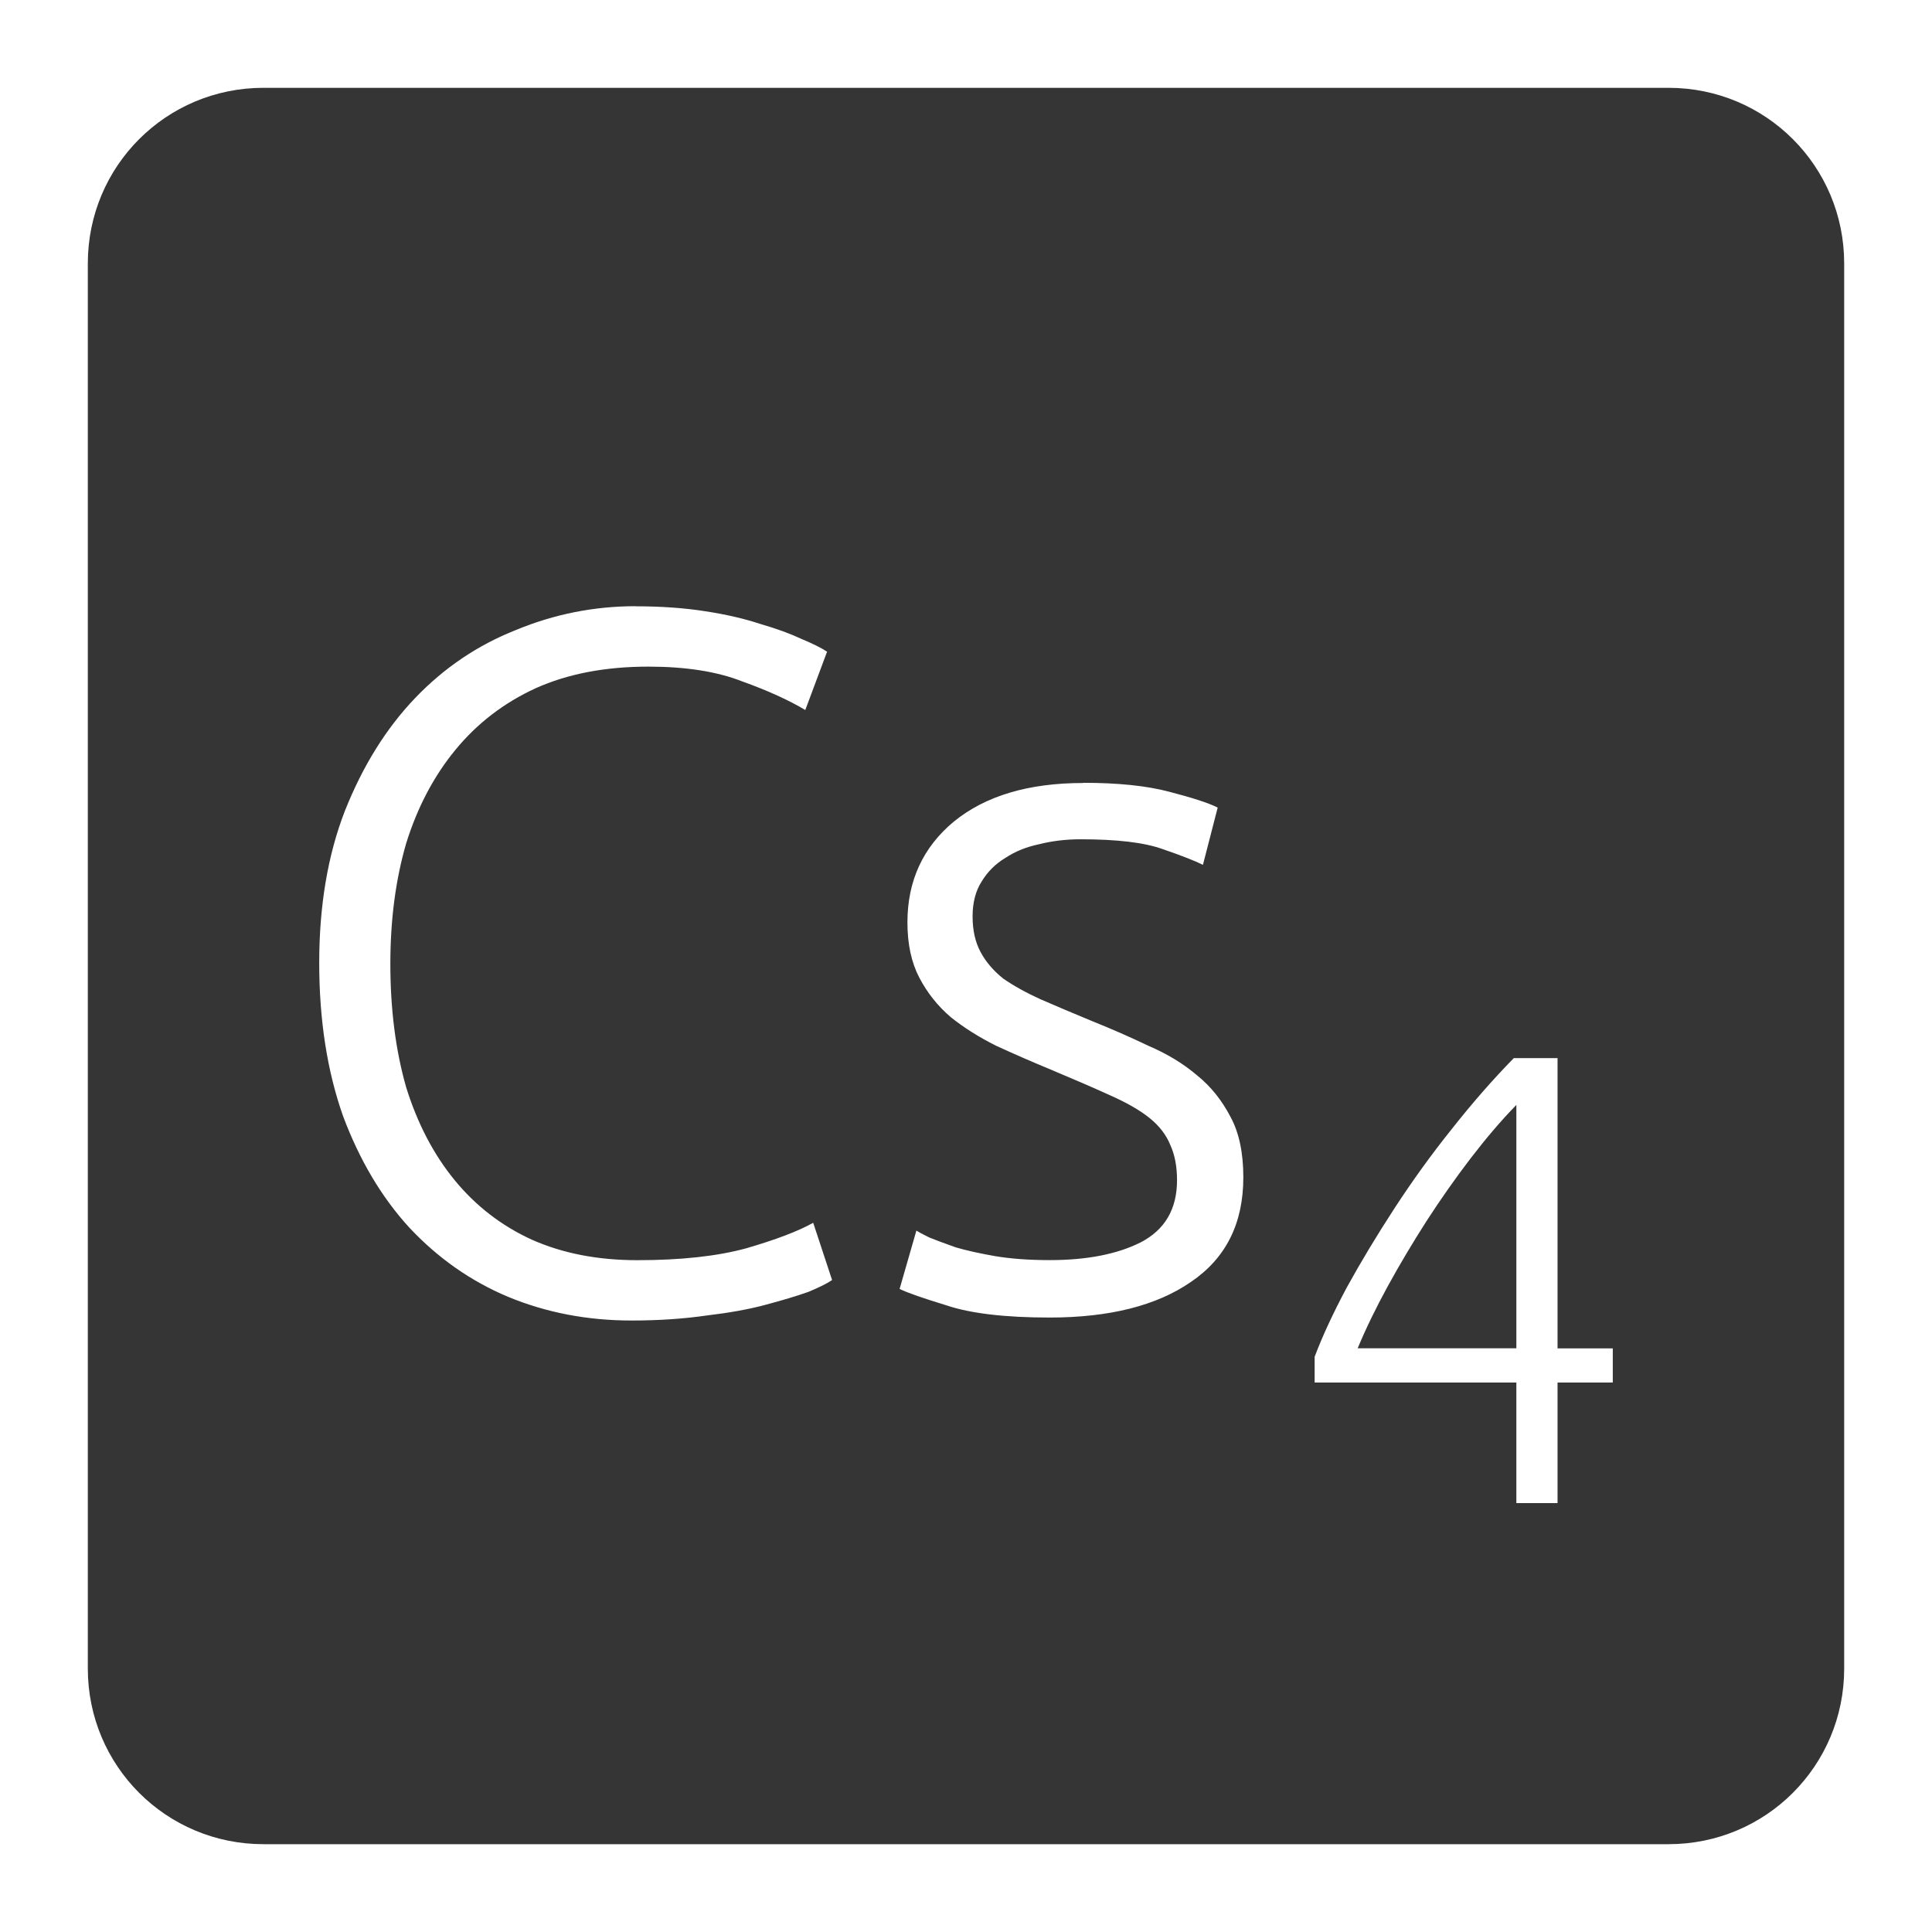 <svg xmlns="http://www.w3.org/2000/svg" viewBox="0 0 22 22">
 <path d="m 3 1 c -1.108 0 -2 0.892 -2 2 l 0 16 c 0 1.108 0.892 2 2 2 l 16 0 c 1.108 0 2 -0.892 2 -2 l 0 -16 c 0 -1.108 -0.892 -2 -2 -2 l -16 0 z m 4.236 5.904 c 0.293 0 0.559 0.019 0.799 0.057 c 0.24 0.037 0.449 0.086 0.629 0.146 c 0.18 0.052 0.333 0.108 0.461 0.168 c 0.127 0.053 0.225 0.101 0.293 0.146 l -0.248 0.664 c -0.188 -0.112 -0.426 -0.221 -0.719 -0.326 c -0.285 -0.112 -0.641 -0.168 -1.068 -0.168 c -0.487 0 -0.916 0.081 -1.283 0.246 c -0.36 0.165 -0.665 0.399 -0.912 0.699 c -0.247 0.3 -0.435 0.656 -0.563 1.068 c -0.12 0.413 -0.18 0.869 -0.18 1.371 c 0 0.518 0.06 0.986 0.18 1.406 c 0.128 0.412 0.313 0.766 0.553 1.059 c 0.24 0.292 0.532 0.518 0.877 0.676 c 0.353 0.157 0.753 0.234 1.203 0.234 c 0.495 0 0.908 -0.045 1.238 -0.135 c 0.337 -0.098 0.591 -0.194 0.764 -0.291 l 0.215 0.652 c -0.053 0.037 -0.142 0.082 -0.27 0.135 c -0.127 0.045 -0.289 0.094 -0.484 0.146 c -0.195 0.053 -0.421 0.093 -0.676 0.123 c -0.255 0.037 -0.539 0.057 -0.854 0.057 c -0.502 0 -0.971 -0.09 -1.406 -0.27 c -0.428 -0.18 -0.802 -0.444 -1.125 -0.789 c -0.315 -0.345 -0.566 -0.767 -0.754 -1.27 c -0.18 -0.51 -0.271 -1.092 -0.271 -1.744 c 0 -0.652 0.098 -1.23 0.293 -1.732 c 0.203 -0.51 0.469 -0.938 0.799 -1.283 c 0.33 -0.345 0.713 -0.603 1.148 -0.775 c 0.435 -0.18 0.889 -0.271 1.361 -0.271 z m 5.1 2.01 c 0.397 0 0.724 0.034 0.979 0.102 c 0.262 0.068 0.446 0.127 0.551 0.18 l -0.168 0.652 c -0.09 -0.045 -0.243 -0.105 -0.461 -0.18 c -0.21 -0.075 -0.521 -0.111 -0.934 -0.111 c -0.165 0 -0.323 0.019 -0.473 0.057 c -0.143 0.03 -0.27 0.081 -0.383 0.156 c -0.113 0.068 -0.202 0.157 -0.27 0.27 c -0.067 0.105 -0.102 0.237 -0.102 0.395 c 0 0.158 0.03 0.292 0.09 0.404 c 0.06 0.113 0.147 0.215 0.26 0.305 c 0.12 0.083 0.261 0.161 0.426 0.236 c 0.173 0.075 0.368 0.158 0.586 0.248 c 0.225 0.09 0.438 0.184 0.641 0.281 c 0.21 0.09 0.395 0.201 0.553 0.336 c 0.158 0.127 0.283 0.285 0.381 0.473 c 0.098 0.18 0.146 0.41 0.146 0.688 c 0 0.525 -0.198 0.921 -0.596 1.191 c -0.39 0.27 -0.927 0.406 -1.609 0.406 c -0.51 0 -0.9 -0.047 -1.17 -0.137 c -0.27 -0.083 -0.449 -0.144 -0.539 -0.189 l 0.191 -0.664 c 0.023 0.015 0.071 0.041 0.146 0.078 c 0.075 0.03 0.175 0.068 0.303 0.113 c 0.127 0.037 0.277 0.07 0.449 0.1 c 0.18 0.03 0.387 0.045 0.619 0.045 c 0.42 0 0.765 -0.066 1.035 -0.201 c 0.277 -0.143 0.416 -0.379 0.416 -0.709 c 0 -0.158 -0.026 -0.292 -0.078 -0.404 c -0.045 -0.112 -0.124 -0.215 -0.236 -0.305 c -0.112 -0.09 -0.262 -0.175 -0.449 -0.258 c -0.18 -0.082 -0.406 -0.18 -0.676 -0.293 c -0.217 -0.09 -0.424 -0.18 -0.619 -0.27 c -0.195 -0.097 -0.368 -0.206 -0.518 -0.326 c -0.15 -0.128 -0.269 -0.279 -0.359 -0.451 c -0.09 -0.173 -0.135 -0.381 -0.135 -0.629 c 0 -0.472 0.177 -0.856 0.529 -1.148 c 0.36 -0.293 0.85 -0.439 1.473 -0.439 z m 4.902 3.135 l 0.498 0 l 0 3.305 l 0.629 0 l 0 0.389 l -0.629 0 l 0 1.373 l -0.469 0 l 0 -1.373 l -2.297 0 l 0 -0.293 c 0.088 -0.234 0.211 -0.499 0.367 -0.791 c 0.161 -0.292 0.341 -0.591 0.541 -0.898 c 0.2 -0.307 0.416 -0.608 0.65 -0.9 c 0.234 -0.297 0.47 -0.567 0.709 -0.811 z m 0.029 0.533 c -0.171 0.175 -0.344 0.378 -0.52 0.607 c -0.175 0.229 -0.343 0.468 -0.504 0.717 c -0.156 0.244 -0.303 0.49 -0.439 0.738 c -0.136 0.249 -0.251 0.485 -0.344 0.709 l 1.807 0 l 0 -2.771 z" style="fill:#353535;fill-opacity:1"/>
</svg>
